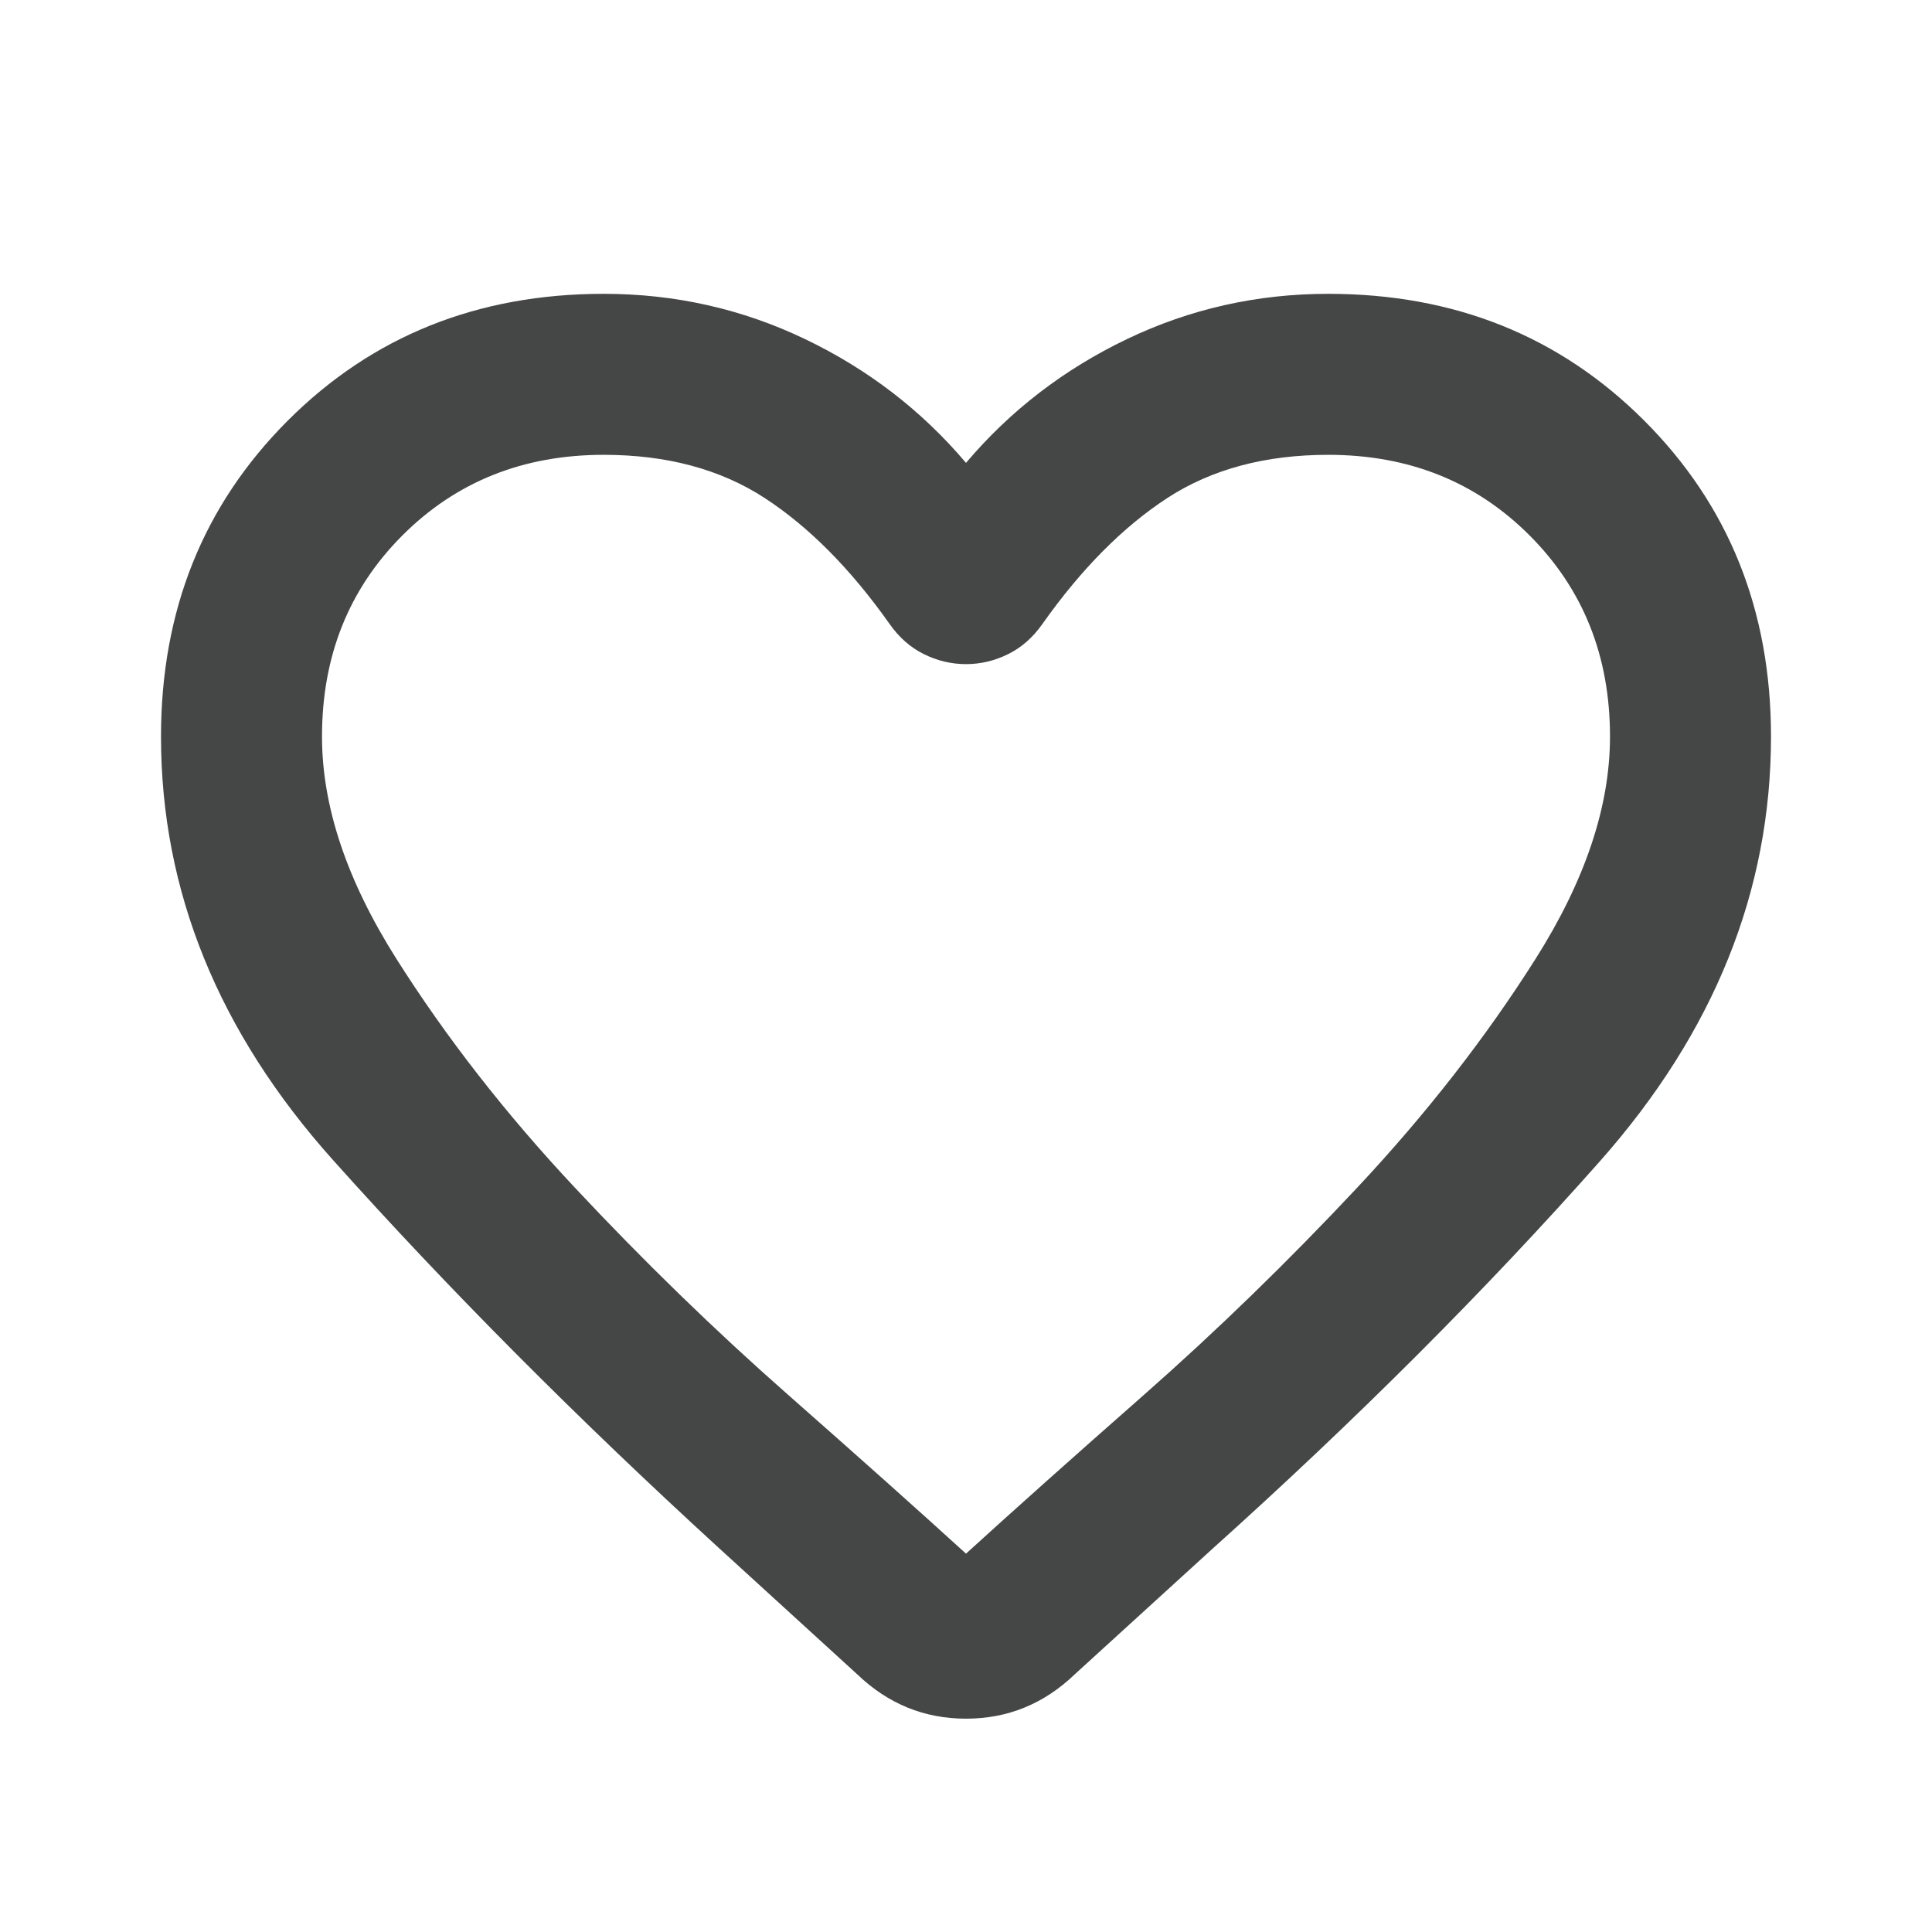 <svg width="24" height="24" viewBox="0 0 24 24" fill="none" xmlns="http://www.w3.org/2000/svg">
<path d="M10.65 20.8L8.925 19.225C7.158 17.608 5.563 16.004 4.138 14.412C2.713 12.821 2 11.067 2 9.15C2 7.583 2.525 6.275 3.575 5.225C4.625 4.175 5.933 3.65 7.5 3.65C8.383 3.65 9.217 3.837 10 4.212C10.783 4.587 11.45 5.1 12 5.75C12.55 5.1 13.217 4.587 14 4.212C14.783 3.837 15.617 3.65 16.5 3.65C18.067 3.65 19.375 4.175 20.425 5.225C21.475 6.275 22 7.583 22 9.15C22 11.067 21.292 12.825 19.875 14.425C18.458 16.025 16.85 17.633 15.05 19.25L13.35 20.8C12.967 21.167 12.517 21.35 12 21.35C11.483 21.35 11.033 21.167 10.65 20.8ZM11.05 7.75C10.567 7.067 10.05 6.546 9.5 6.187C8.95 5.829 8.283 5.65 7.5 5.65C6.5 5.65 5.667 5.983 5 6.65C4.333 7.317 4 8.15 4 9.15C4 10.017 4.308 10.937 4.925 11.912C5.542 12.887 6.279 13.833 7.138 14.75C7.996 15.667 8.879 16.525 9.788 17.325C10.696 18.125 11.433 18.783 12 19.3C12.567 18.783 13.304 18.125 14.213 17.325C15.121 16.525 16.004 15.667 16.863 14.75C17.721 13.833 18.458 12.887 19.075 11.912C19.692 10.937 20 10.017 20 9.15C20 8.15 19.667 7.317 19 6.65C18.333 5.983 17.5 5.65 16.5 5.65C15.717 5.65 15.05 5.829 14.5 6.187C13.95 6.546 13.433 7.067 12.95 7.75C12.833 7.917 12.692 8.042 12.525 8.125C12.358 8.208 12.183 8.25 12 8.25C11.817 8.25 11.642 8.208 11.475 8.125C11.308 8.042 11.167 7.917 11.05 7.75Z" fill="#0B0C0D" fill-opacity="0.76"/>
</svg>
